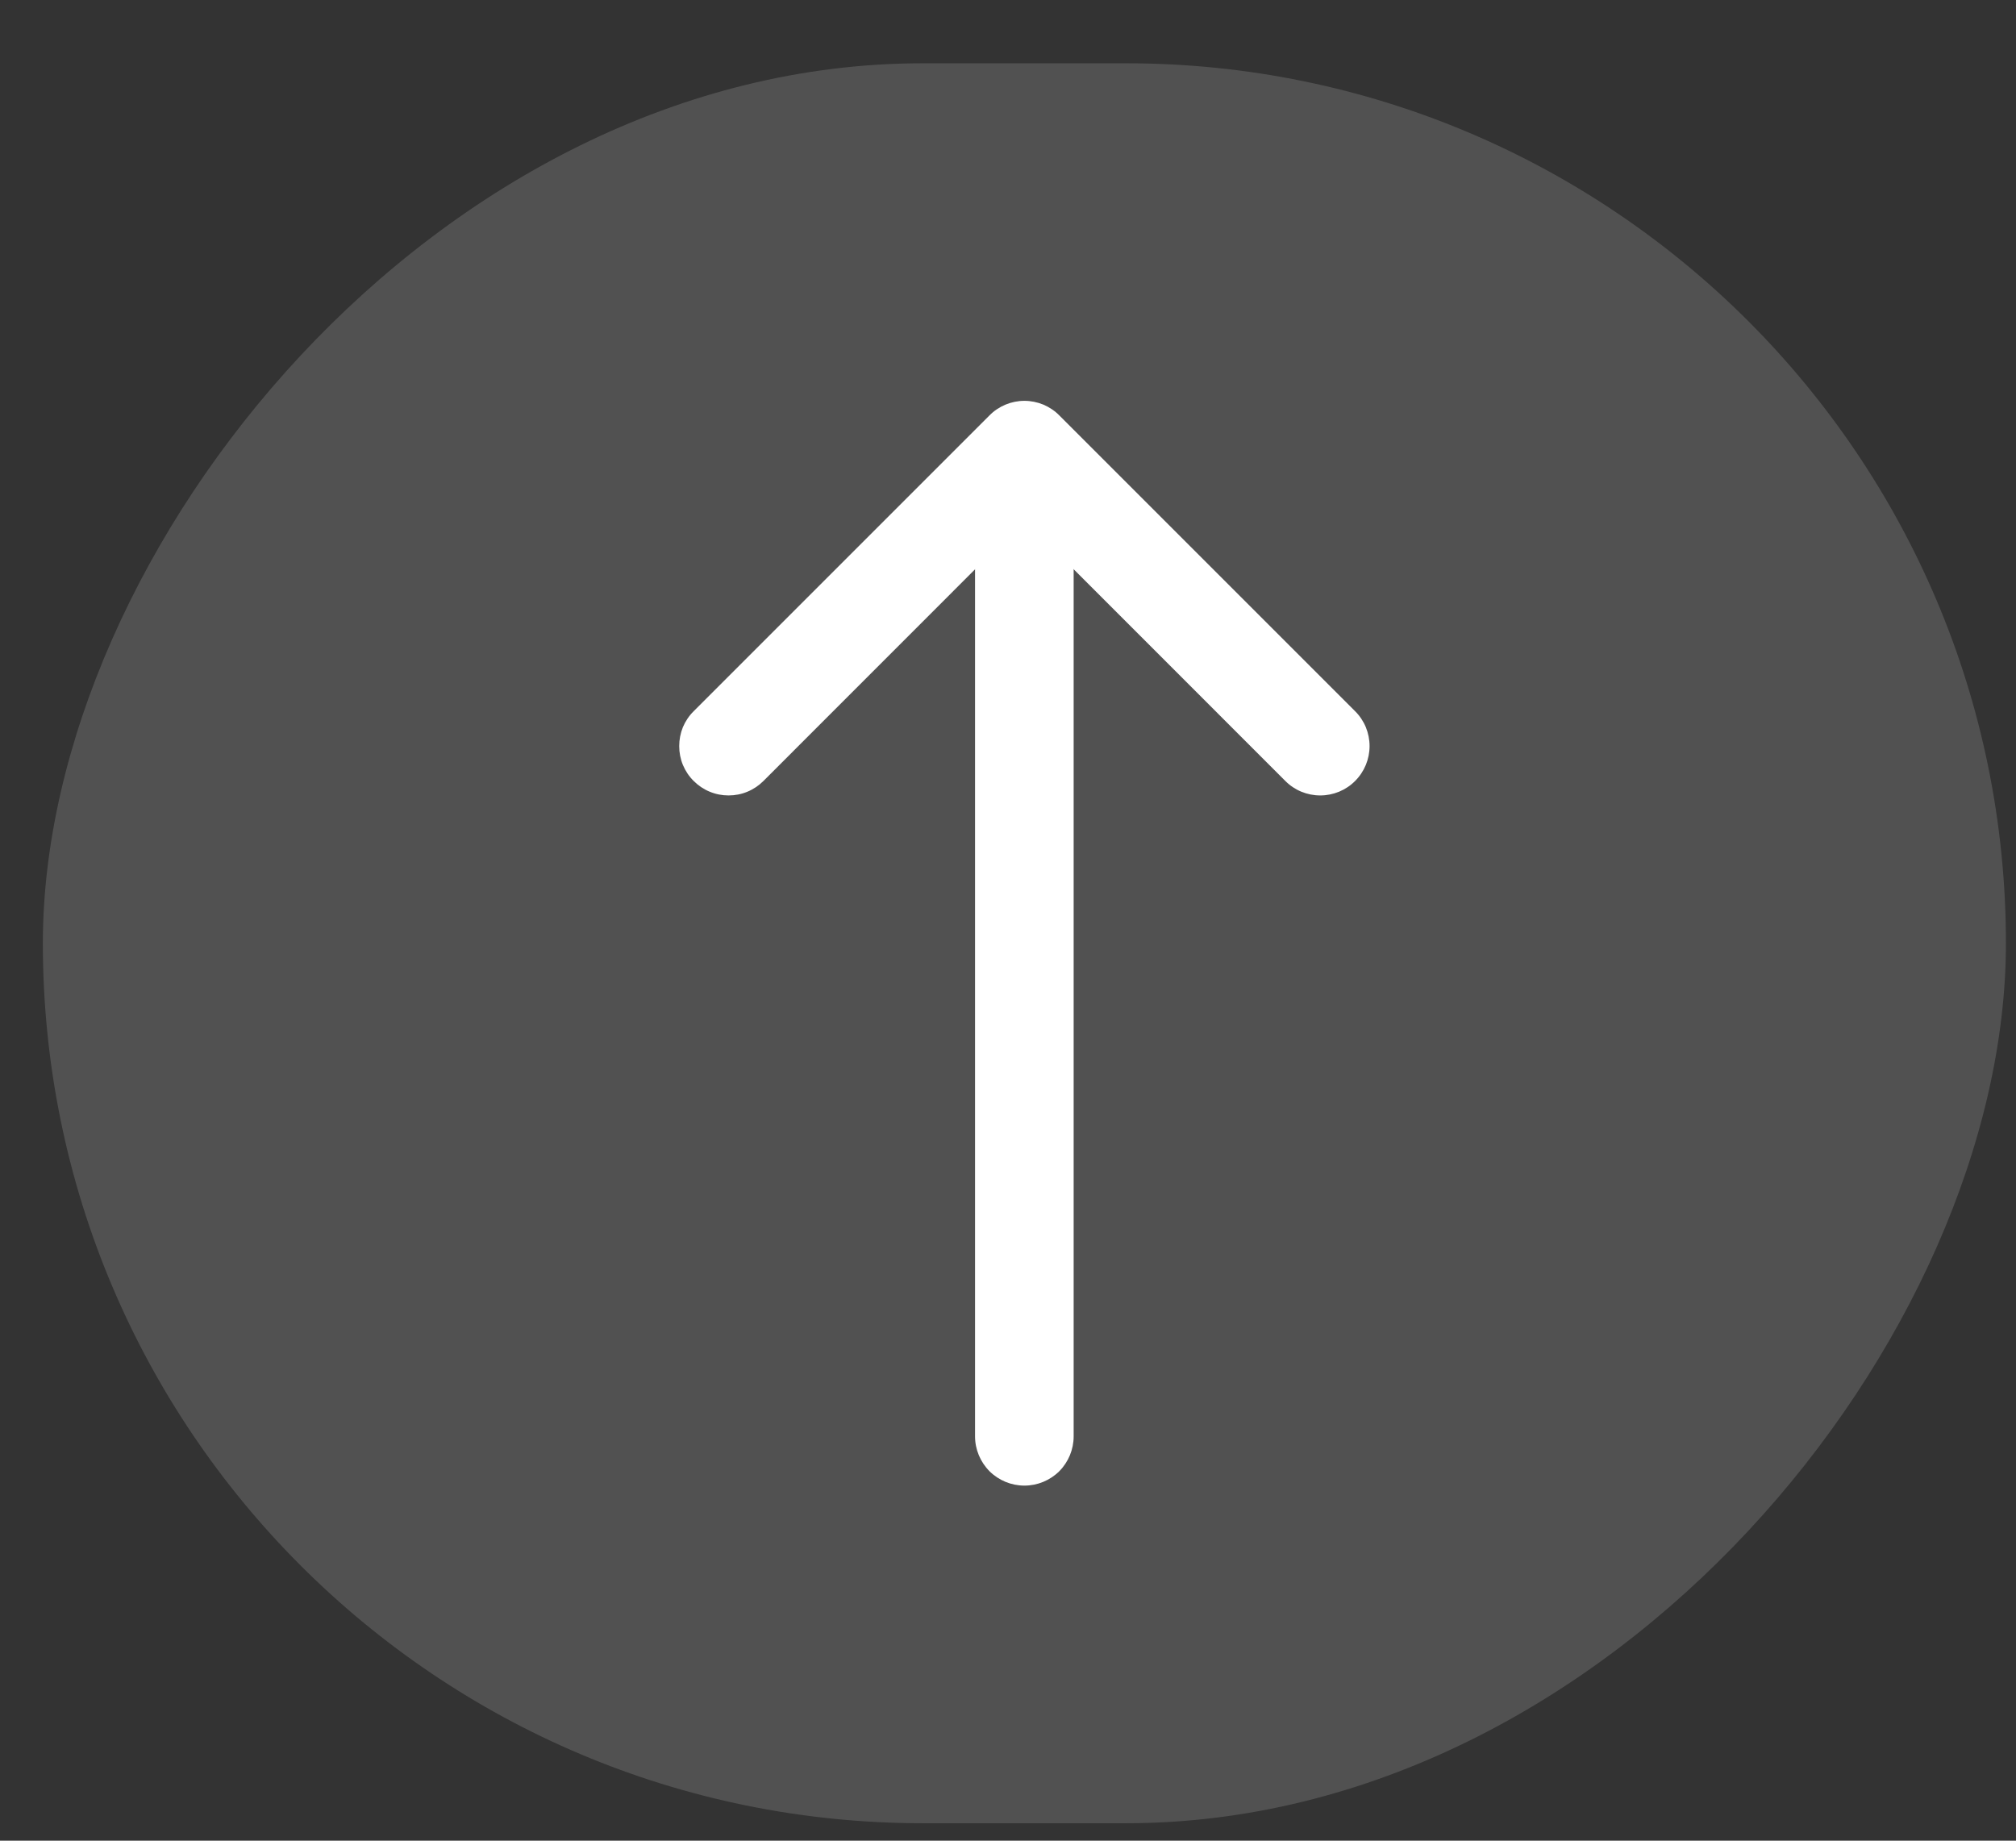 <svg width="23" height="21" viewBox="0 0 23 21" fill="none" xmlns="http://www.w3.org/2000/svg">
<rect x="0" y="0" width="23" height="21" fill="#333333" stroke="none"/>
<rect width="22.396" height="20.079" rx="10.04" transform="matrix(1 0 0 -1 0.489 20.801)" fill="white" fill-opacity="0.15"/>
<path fill-rule="evenodd" clip-rule="evenodd" d="M7.914 8.91C7.966 8.962 8.028 9.004 8.096 9.032C8.165 9.061 8.238 9.075 8.312 9.075C8.386 9.075 8.459 9.061 8.528 9.032C8.596 9.004 8.658 8.962 8.71 8.91L11.687 5.932L14.664 8.91C14.769 9.016 14.913 9.075 15.062 9.075C15.211 9.075 15.355 9.016 15.46 8.91C15.566 8.804 15.625 8.661 15.625 8.512C15.625 8.362 15.566 8.219 15.46 8.114L12.085 4.739C12.033 4.686 11.971 4.645 11.903 4.616C11.834 4.588 11.761 4.573 11.687 4.573C11.613 4.573 11.54 4.588 11.472 4.616C11.403 4.645 11.341 4.686 11.289 4.739L7.914 8.114C7.861 8.166 7.82 8.228 7.791 8.296C7.763 8.365 7.749 8.438 7.749 8.512C7.749 8.586 7.763 8.659 7.791 8.727C7.82 8.796 7.861 8.858 7.914 8.91V8.91Z" fill="white"/>
<path fill-rule="evenodd" clip-rule="evenodd" d="M11.687 16.949C11.836 16.949 11.979 16.89 12.085 16.785C12.19 16.679 12.249 16.536 12.249 16.387V6.262C12.249 6.113 12.19 5.97 12.085 5.864C11.979 5.759 11.836 5.699 11.687 5.699C11.538 5.699 11.395 5.759 11.289 5.864C11.184 5.97 11.124 6.113 11.124 6.262V16.387C11.124 16.536 11.184 16.679 11.289 16.785C11.395 16.89 11.538 16.949 11.687 16.949V16.949Z" fill="white"/>
</svg>
